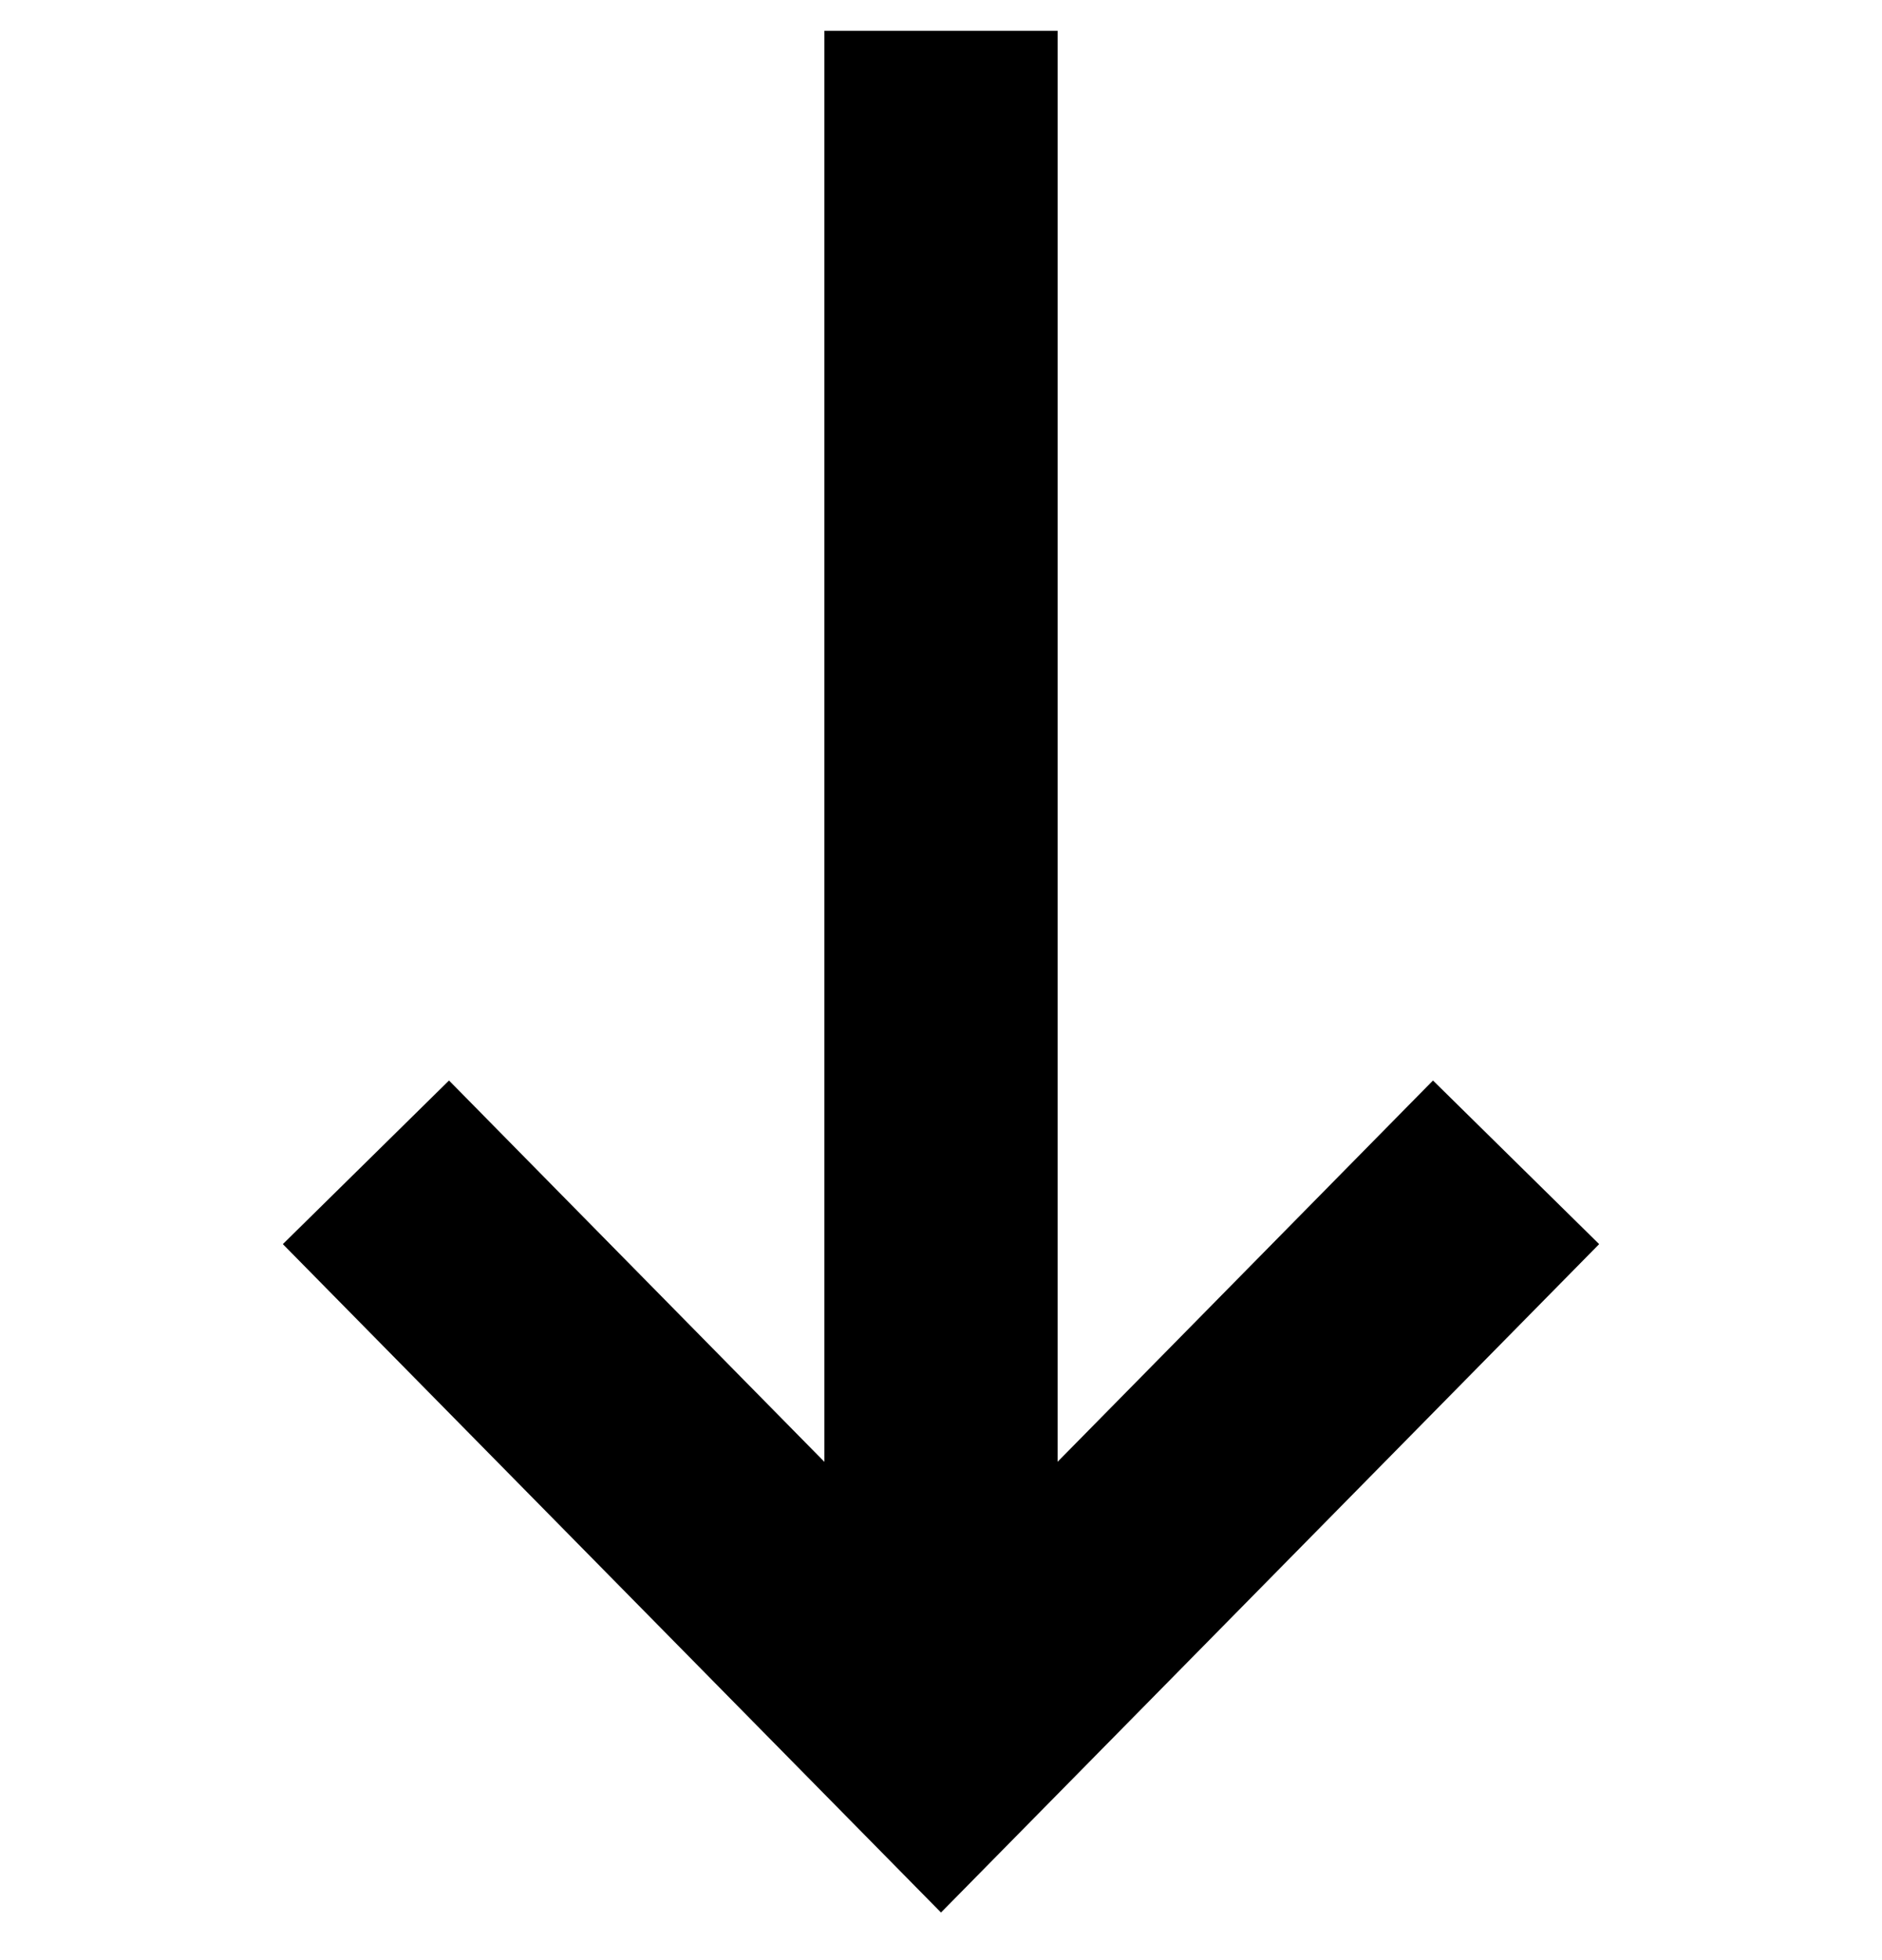 <svg width="24" height="25" viewBox="0 0 24 25" fill="none" xmlns="http://www.w3.org/2000/svg">
<path d="M20.393 15.868L12 24.393L3.607 15.868L5.726 13.781L10.513 18.645L10.513 0.393L13.487 0.393L13.487 18.644L18.274 13.781L20.393 15.868Z" fill="black"/>
</svg>
